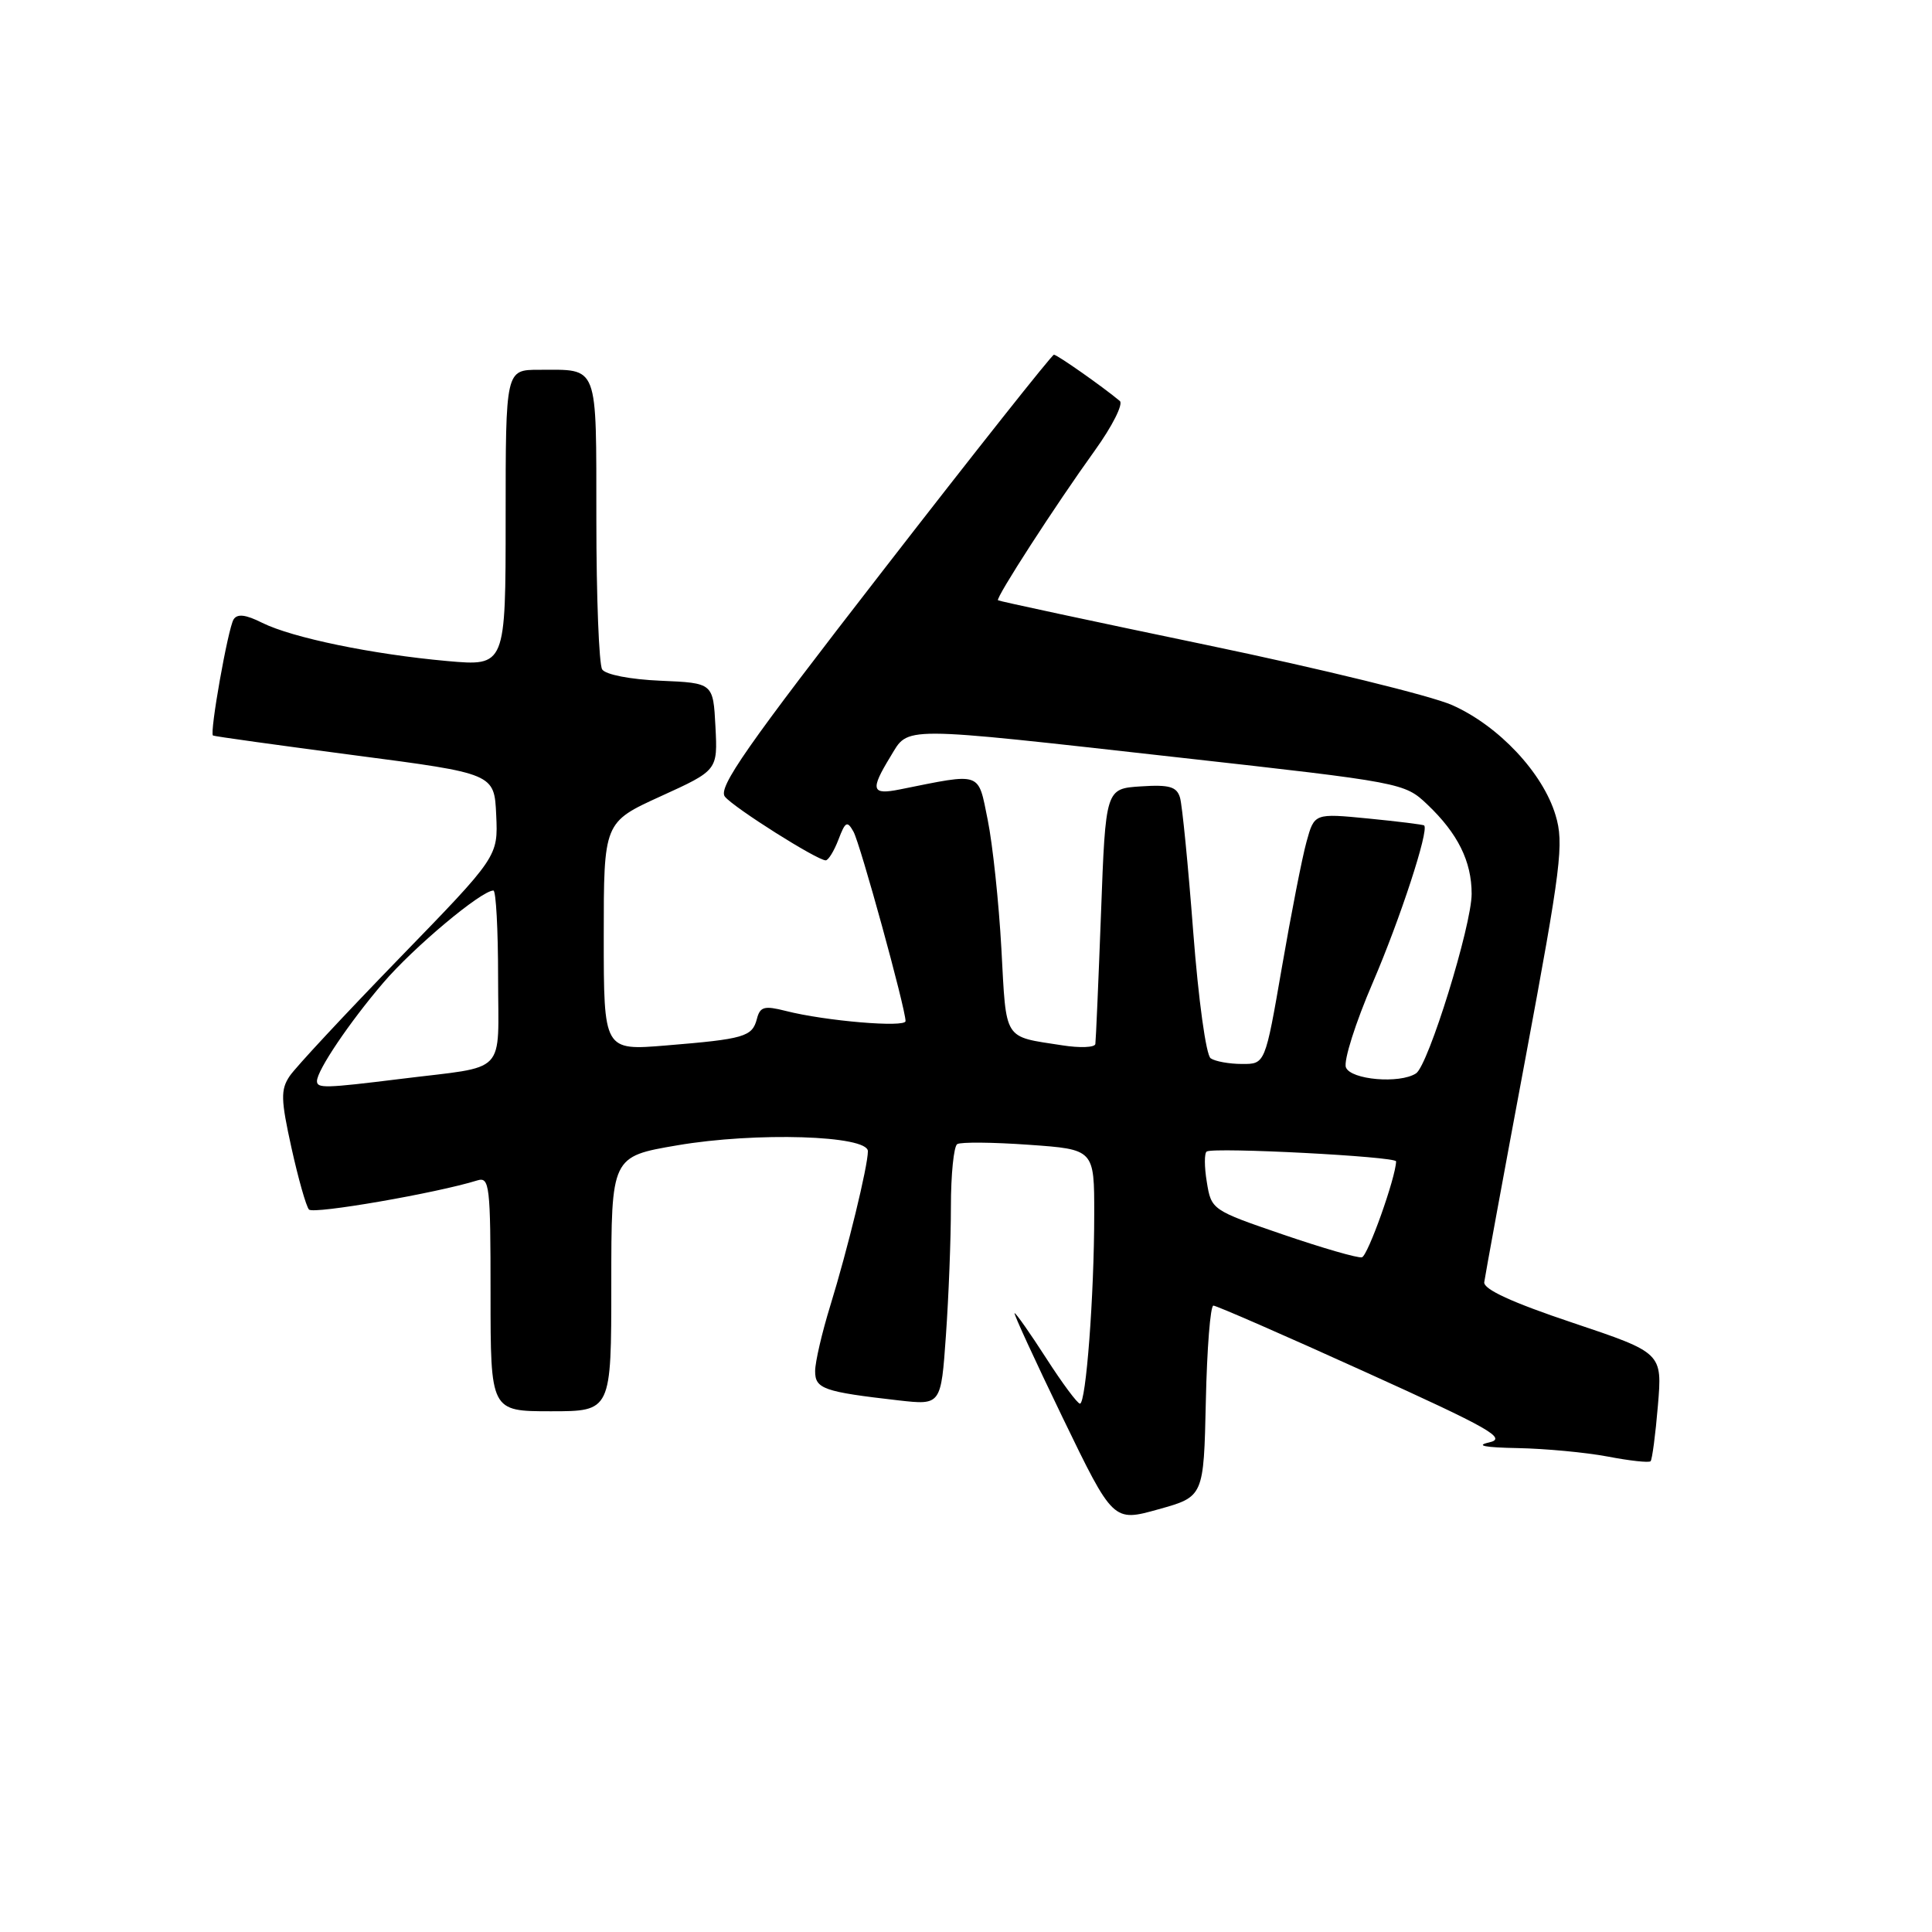 <?xml version="1.0" encoding="UTF-8" standalone="no"?>
<!DOCTYPE svg PUBLIC "-//W3C//DTD SVG 1.1//EN" "http://www.w3.org/Graphics/SVG/1.1/DTD/svg11.dtd" >
<svg xmlns="http://www.w3.org/2000/svg" xmlns:xlink="http://www.w3.org/1999/xlink" version="1.1" viewBox="0 0 256 256">
 <g >
 <path fill="currentColor"
d=" M 159.78 185.66 C 159.93 178.70 160.38 173.00 160.78 173.00 C 161.18 173.00 170.19 176.93 180.81 181.75 C 197.51 189.31 199.74 190.59 197.31 191.13 C 195.45 191.55 196.74 191.80 201.11 191.88 C 204.75 191.95 210.11 192.45 213.03 193.00 C 215.94 193.56 218.50 193.84 218.71 193.62 C 218.92 193.41 219.36 190.09 219.68 186.25 C 220.27 179.26 220.27 179.26 208.38 175.27 C 200.37 172.59 196.56 170.84 196.67 169.90 C 196.77 169.13 199.21 155.82 202.11 140.33 C 206.87 114.79 207.25 111.77 206.12 108.02 C 204.44 102.40 198.57 96.16 192.42 93.43 C 189.63 92.19 175.00 88.61 159.92 85.47 C 144.84 82.33 132.38 79.66 132.24 79.54 C 131.90 79.24 139.86 66.93 145.08 59.68 C 147.38 56.48 148.87 53.53 148.38 53.13 C 146.13 51.25 140.08 47.00 139.65 47.00 C 139.39 47.00 129.20 59.85 117.02 75.57 C 98.89 98.94 95.08 104.39 96.06 105.57 C 97.30 107.07 108.28 114.00 109.41 114.00 C 109.76 114.00 110.52 112.76 111.10 111.25 C 112.01 108.85 112.26 108.72 113.09 110.20 C 113.99 111.81 119.98 133.59 119.99 135.30 C 120.00 136.19 109.36 135.29 104.14 133.96 C 101.27 133.23 100.71 133.38 100.29 135.02 C 99.67 137.38 98.61 137.68 88.25 138.53 C 80.00 139.21 80.00 139.21 80.00 124.08 C 80.00 108.95 80.00 108.95 87.55 105.51 C 95.10 102.07 95.10 102.07 94.80 96.28 C 94.50 90.50 94.50 90.50 87.53 90.20 C 83.51 90.03 80.23 89.39 79.79 88.70 C 79.37 88.04 79.02 79.11 79.02 68.86 C 79.00 47.98 79.39 49.00 71.42 49.00 C 67.00 49.00 67.00 49.00 67.00 68.64 C 67.00 88.28 67.00 88.28 59.25 87.59 C 49.34 86.70 38.74 84.51 34.75 82.53 C 32.54 81.42 31.44 81.30 30.95 82.08 C 30.21 83.28 27.75 97.14 28.22 97.46 C 28.37 97.57 36.83 98.74 47.00 100.08 C 65.50 102.50 65.50 102.50 65.75 108.00 C 66.00 113.50 66.00 113.50 52.89 127.00 C 45.68 134.43 39.15 141.44 38.38 142.59 C 37.17 144.39 37.21 145.70 38.62 152.09 C 39.52 156.16 40.56 159.84 40.94 160.27 C 41.53 160.92 57.87 158.09 63.25 156.41 C 64.87 155.91 65.00 157.06 65.00 171.43 C 65.00 187.00 65.00 187.00 73.00 187.00 C 81.00 187.00 81.00 187.00 81.00 170.13 C 81.00 153.25 81.00 153.25 89.75 151.76 C 100.15 149.98 115.00 150.44 115.00 152.54 C 115.00 154.51 112.31 165.57 110.02 173.00 C 108.92 176.57 108.01 180.48 108.01 181.67 C 108.00 184.03 109.11 184.42 119.09 185.56 C 124.69 186.19 124.69 186.19 125.34 176.94 C 125.70 171.85 126.00 164.19 126.00 159.91 C 126.00 155.62 126.38 151.88 126.84 151.60 C 127.31 151.31 131.58 151.35 136.34 151.69 C 145.00 152.30 145.00 152.30 144.99 160.90 C 144.99 171.63 143.90 186.00 143.10 185.99 C 142.77 185.99 140.76 183.29 138.64 179.99 C 136.52 176.70 134.63 174.00 134.44 174.00 C 134.26 174.00 137.12 180.22 140.80 187.83 C 147.50 201.67 147.50 201.67 153.50 199.99 C 159.50 198.32 159.50 198.32 159.78 185.66 Z  M 170.00 163.58 C 160.59 160.36 160.50 160.30 159.91 156.63 C 159.57 154.60 159.57 152.77 159.90 152.58 C 160.93 151.99 185.00 153.24 184.99 153.89 C 184.94 156.04 181.25 166.40 180.46 166.60 C 179.93 166.73 175.23 165.37 170.00 163.58 Z  M 42.00 143.25 C 42.01 141.83 46.28 135.49 50.77 130.24 C 54.79 125.53 63.78 118.00 65.38 118.00 C 65.72 118.00 66.00 123.17 66.00 129.48 C 66.00 142.69 67.45 141.17 53.09 142.96 C 43.07 144.20 42.00 144.23 42.00 143.25 Z  M 178.34 141.43 C 178.01 140.57 179.61 135.51 181.91 130.18 C 185.51 121.81 189.37 110.03 188.71 109.38 C 188.60 109.26 185.27 108.85 181.33 108.46 C 174.16 107.76 174.16 107.76 173.12 111.54 C 172.54 113.62 171.08 121.10 169.86 128.16 C 167.64 141.00 167.64 141.00 164.57 140.98 C 162.88 140.98 161.01 140.64 160.42 140.23 C 159.81 139.82 158.80 132.48 158.11 123.50 C 157.44 114.70 156.65 106.69 156.36 105.70 C 155.93 104.24 154.96 103.95 151.17 104.20 C 146.50 104.50 146.50 104.50 145.89 121.00 C 145.55 130.07 145.21 137.88 145.14 138.34 C 145.06 138.80 143.09 138.88 140.75 138.51 C 132.88 137.29 133.36 138.05 132.69 125.73 C 132.35 119.55 131.53 111.87 130.88 108.65 C 129.56 102.17 130.22 102.40 119.25 104.60 C 115.47 105.36 115.28 104.69 117.99 100.25 C 120.47 96.19 118.74 96.18 156.29 100.38 C 185.83 103.68 186.11 103.73 189.13 106.60 C 193.17 110.44 195.00 114.13 195.00 118.44 C 195.00 122.63 189.26 141.18 187.63 142.23 C 185.47 143.64 178.97 143.08 178.34 141.43 Z "/>
</g>
</svg>
